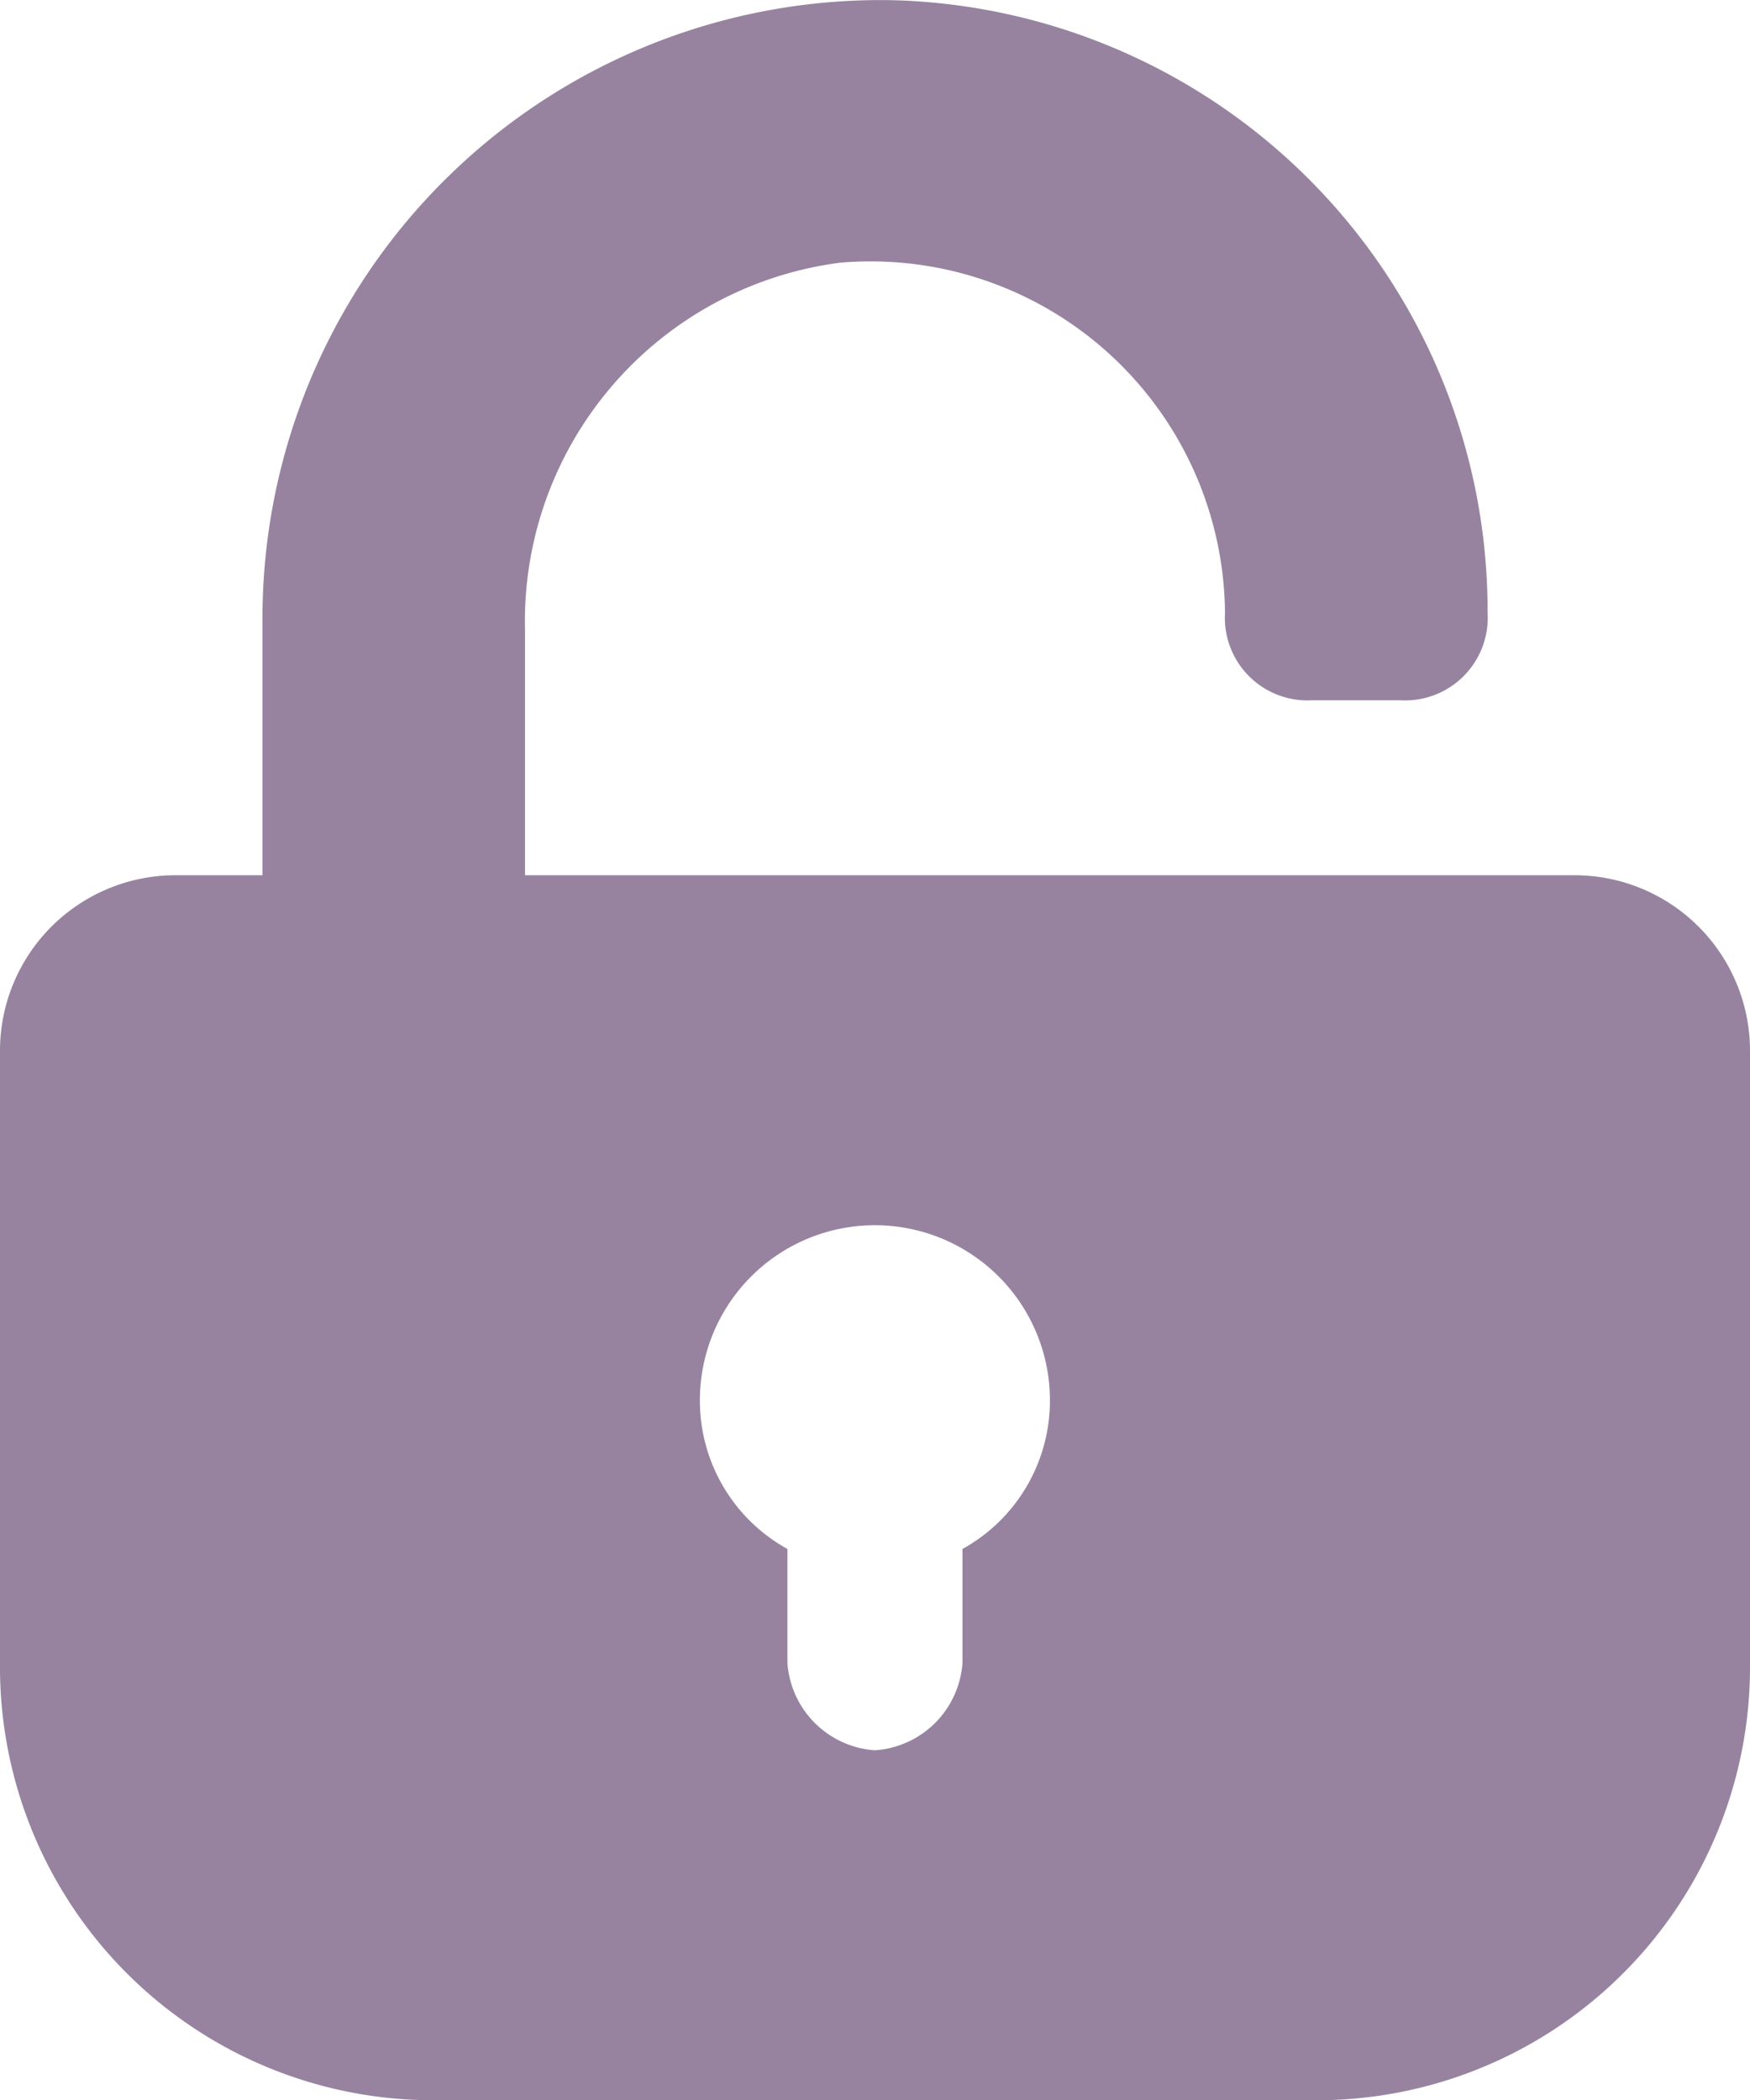 <svg xmlns="http://www.w3.org/2000/svg" width="18.333" height="22.002" viewBox="0 0 18.333 22.002">
  <g id="icons" transform="translate(-2 0.002)">
    <path id="password" d="M18.5,9.167H7.5V6.6a3.789,3.789,0,0,1,3.3-3.85,3.714,3.714,0,0,1,4.033,3.667h0a.866.866,0,0,0,.917.917h.917a.866.866,0,0,0,.917-.917h0A6.4,6.4,0,0,0,11.35,0a6.476,6.476,0,0,0-6.6,6.417v2.75H3.833A1.839,1.839,0,0,0,2,11v6.417A4.539,4.539,0,0,0,6.583,22H15.75a4.539,4.539,0,0,0,4.583-4.583V11A1.839,1.839,0,0,0,18.5,9.167Zm-6.417,7.058v1.192a.986.986,0,0,1-.917.917.986.986,0,0,1-.917-.917V16.225a1.774,1.774,0,0,1-.917-1.558,1.833,1.833,0,0,1,3.667,0A1.774,1.774,0,0,1,12.083,16.225Z" transform="translate(0 0)" fill="#9783a0"/>
  </g>
</svg>
